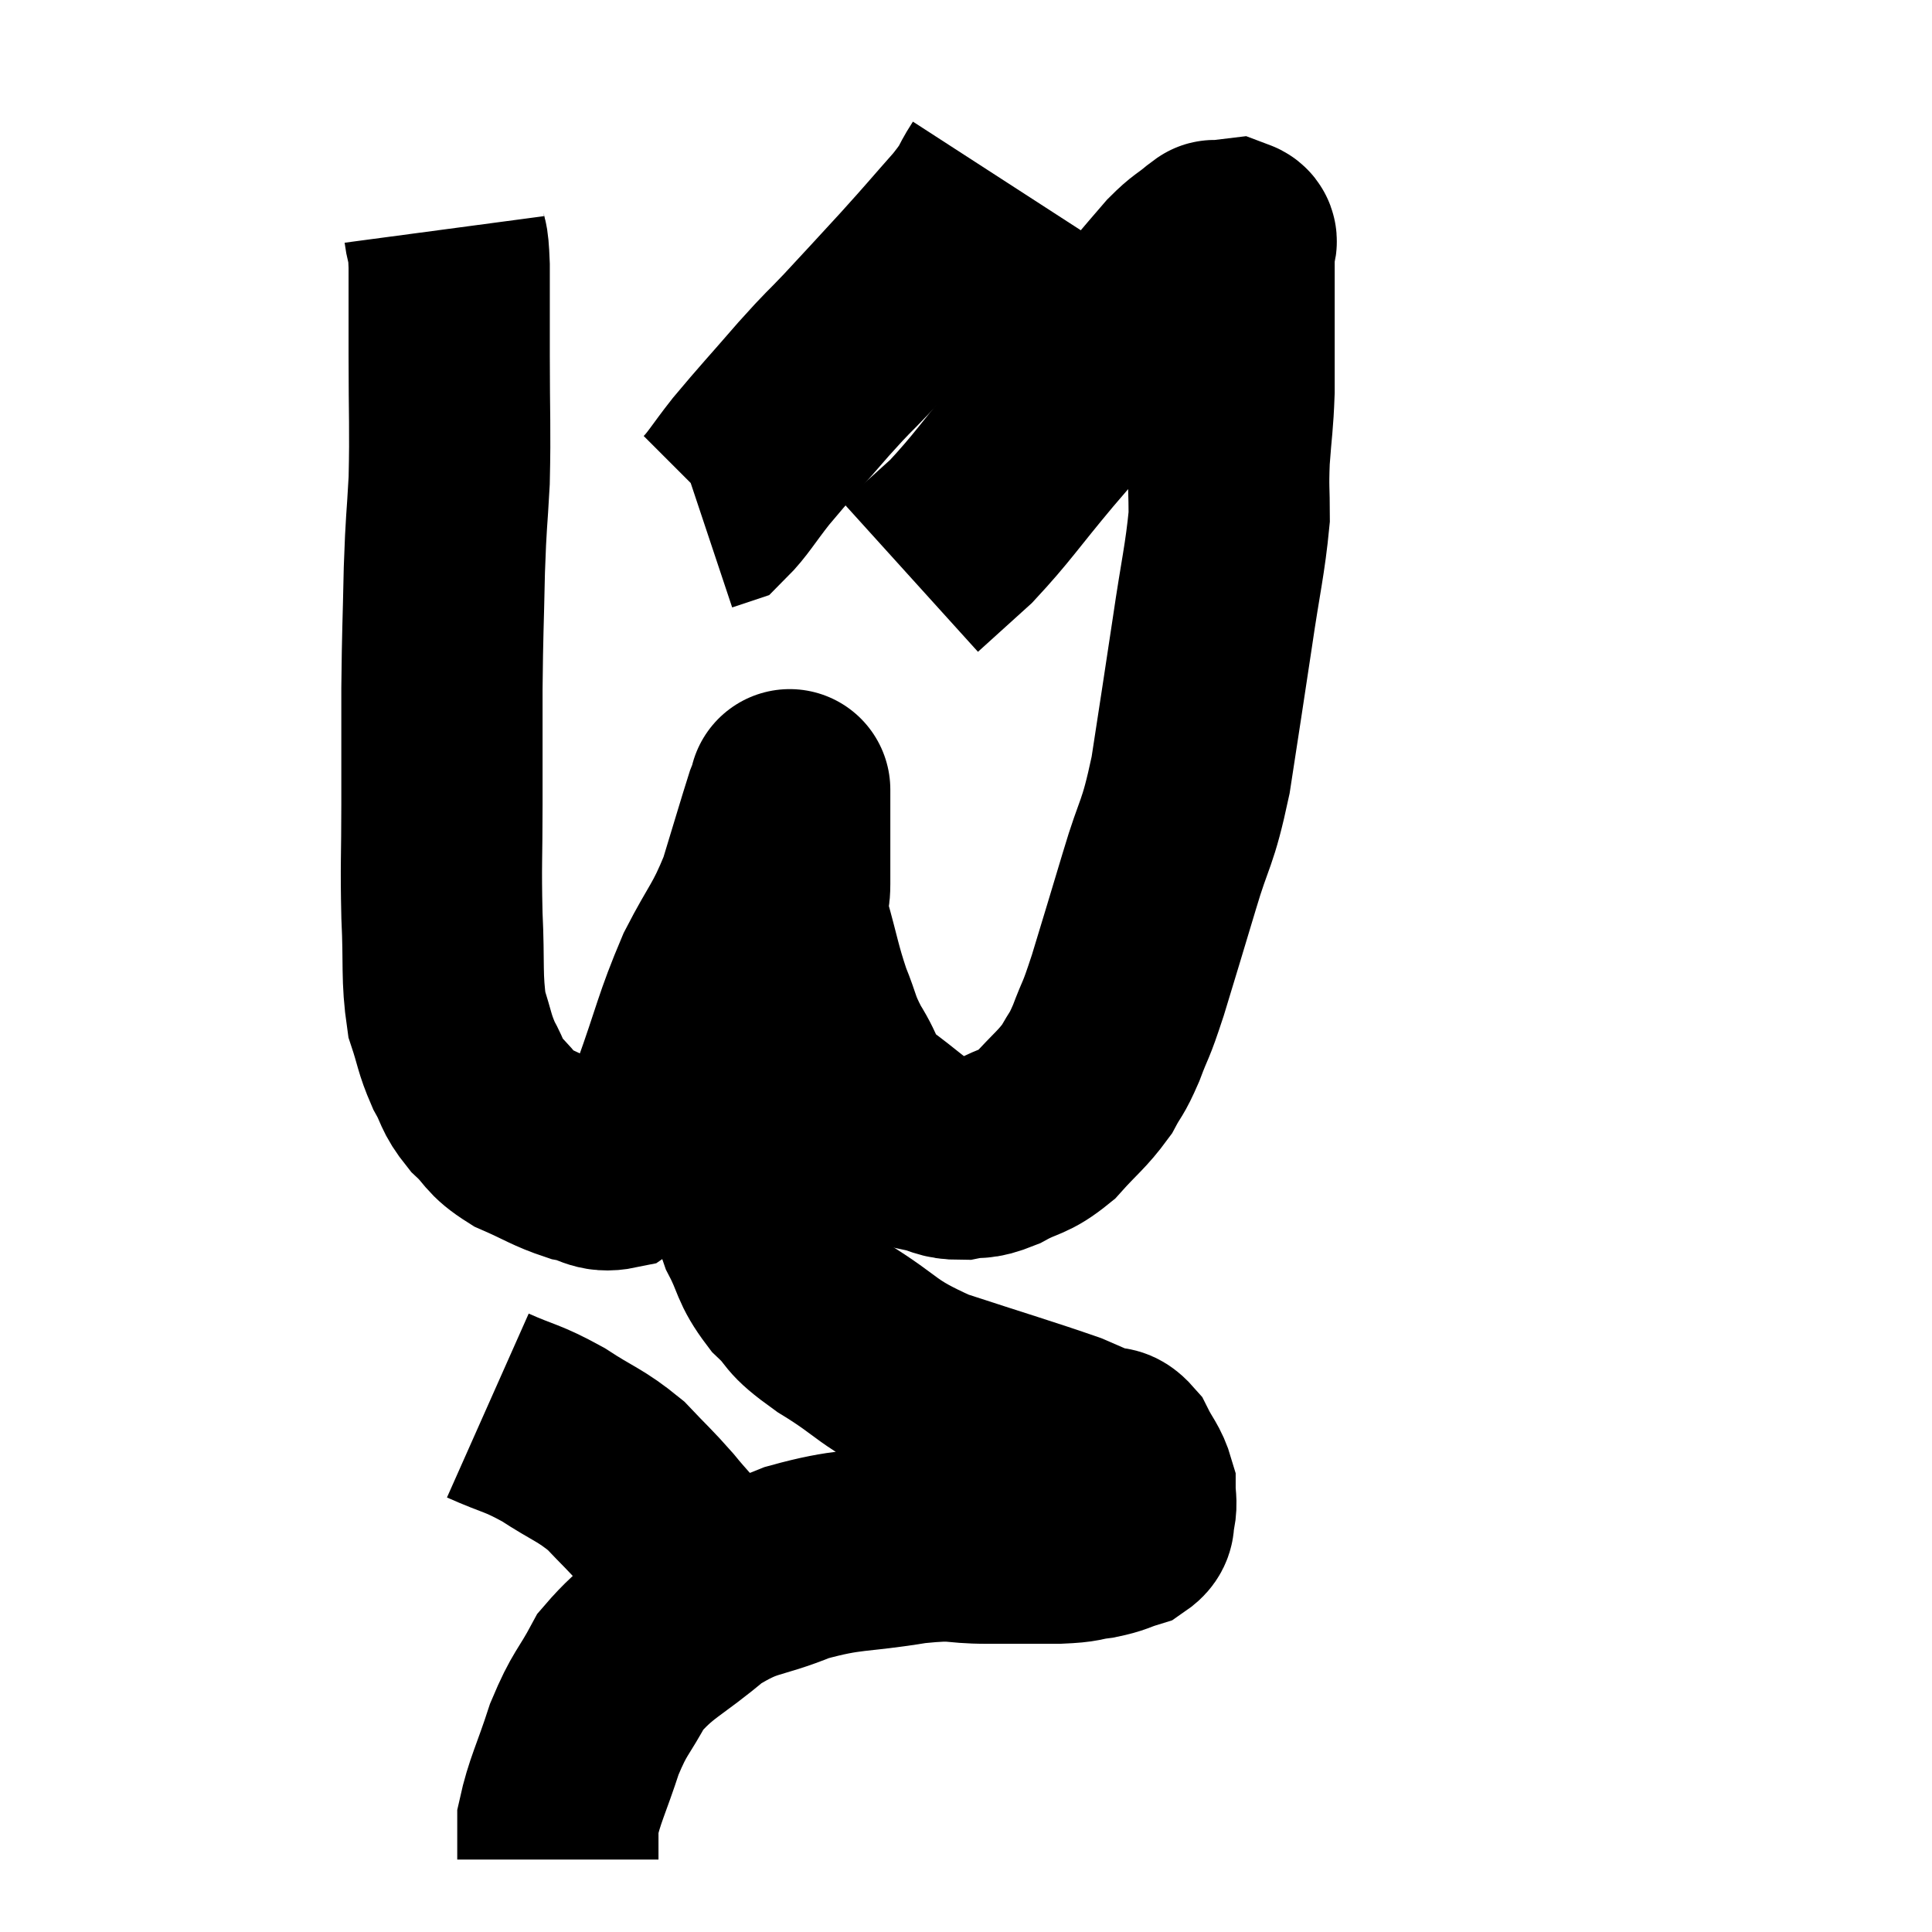 <svg width="48" height="48" viewBox="0 0 48 48" xmlns="http://www.w3.org/2000/svg"><path d="M 11.04 5.7 C 11.1 6.15, 11.13 5.82, 11.16 6.6 C 11.16 7.71, 11.16 7.485, 11.16 8.82 C 11.16 10.38, 11.19 10.605, 11.16 11.94 C 11.1 13.05, 11.085 12.87, 11.04 14.16 C 11.01 15.63, 10.995 15.645, 10.98 17.1 C 10.98 18.54, 10.98 18.57, 10.98 19.98 C 10.98 21.36, 10.95 21.435, 10.98 22.74 C 11.04 23.97, 10.965 24.27, 11.1 25.2 C 11.31 25.83, 11.28 25.905, 11.52 26.46 C 11.79 26.94, 11.7 26.97, 12.06 27.42 C 12.51 27.84, 12.39 27.9, 12.96 28.26 C 13.65 28.56, 13.755 28.665, 14.34 28.86 C 14.82 28.95, 14.865 29.13, 15.3 29.04 C 15.69 28.77, 15.735 28.95, 16.08 28.5 C 16.38 27.87, 16.26 28.305, 16.68 27.24 C 17.22 25.74, 17.22 25.515, 17.76 24.24 C 18.3 23.19, 18.405 23.205, 18.84 22.14 C 19.17 21.06, 19.305 20.595, 19.5 19.98 C 19.56 19.83, 19.59 19.755, 19.62 19.68 C 19.62 19.68, 19.62 19.545, 19.62 19.68 C 19.62 19.95, 19.62 19.65, 19.62 20.22 C 19.62 21.09, 19.62 21.27, 19.62 21.96 C 19.62 22.47, 19.485 22.245, 19.62 22.98 C 19.89 23.94, 19.89 24.09, 20.16 24.9 C 20.43 25.56, 20.355 25.56, 20.7 26.22 C 21.12 26.88, 20.955 26.94, 21.54 27.54 C 22.29 28.08, 22.455 28.305, 23.04 28.62 C 23.46 28.71, 23.445 28.8, 23.88 28.8 C 24.33 28.71, 24.255 28.83, 24.78 28.62 C 25.38 28.29, 25.425 28.41, 25.98 27.96 C 26.49 27.39, 26.625 27.33, 27 26.82 C 27.24 26.37, 27.225 26.505, 27.48 25.92 C 27.75 25.2, 27.69 25.485, 28.02 24.48 C 28.41 23.19, 28.41 23.205, 28.8 21.9 C 29.19 20.58, 29.25 20.805, 29.58 19.26 C 29.85 17.49, 29.88 17.325, 30.12 15.72 C 30.33 14.28, 30.435 13.92, 30.54 12.84 C 30.54 12.12, 30.51 12.18, 30.54 11.4 C 30.6 10.56, 30.63 10.53, 30.66 9.72 C 30.66 8.94, 30.66 8.82, 30.66 8.16 C 30.66 7.62, 30.66 7.53, 30.66 7.08 C 30.66 6.72, 30.66 6.585, 30.66 6.36 C 30.66 6.27, 30.66 6.285, 30.66 6.18 C 30.66 6.06, 30.78 5.985, 30.66 5.94 C 30.42 5.97, 30.33 5.97, 30.18 6 C 30.12 6.03, 30.27 5.895, 30.06 6.06 C 29.7 6.36, 29.7 6.3, 29.34 6.66 C 28.98 7.08, 28.935 7.125, 28.62 7.5 C 28.35 7.83, 28.485 7.65, 28.08 8.16 C 27.54 8.85, 27.585 8.835, 27 9.54 C 26.37 10.26, 26.52 10.065, 25.74 10.98 C 24.81 12.09, 24.66 12.36, 23.88 13.2 C 23.25 13.77, 22.935 14.055, 22.62 14.34 L 22.62 14.34" fill="none" stroke="black" stroke-width="5"></path><path d="M 24.78 4.38 C 24.45 4.89, 24.63 4.755, 24.12 5.4 C 23.43 6.18, 23.445 6.18, 22.74 6.96 C 22.02 7.74, 21.93 7.845, 21.3 8.52 C 20.76 9.09, 20.88 8.925, 20.22 9.66 C 19.44 10.56, 19.275 10.725, 18.66 11.46 C 18.21 12.03, 18.075 12.285, 17.76 12.6 L 17.4 12.72" fill="none" stroke="black" stroke-width="5"></path><path d="M 18.96 23.4 C 18.78 23.73, 18.765 23.535, 18.6 24.06 C 18.45 24.78, 18.375 24.81, 18.3 25.5 C 18.3 26.16, 18.3 26.1, 18.3 26.82 C 18.3 27.6, 18.165 27.45, 18.3 28.38 C 18.57 29.46, 18.525 29.655, 18.84 30.54 C 19.2 31.23, 19.095 31.305, 19.56 31.92 C 20.13 32.46, 19.8 32.355, 20.7 33 C 21.93 33.75, 21.72 33.855, 23.16 34.5 C 24.81 35.04, 25.425 35.22, 26.46 35.58 C 26.88 35.76, 26.97 35.805, 27.3 35.94 C 27.54 36.03, 27.555 35.865, 27.78 36.12 C 27.99 36.54, 28.095 36.6, 28.2 36.96 C 28.2 37.26, 28.245 37.305, 28.2 37.56 C 28.11 37.77, 28.26 37.815, 28.02 37.98 C 27.63 38.1, 27.675 38.13, 27.24 38.22 C 26.76 38.28, 26.955 38.31, 26.28 38.34 C 25.41 38.34, 25.44 38.34, 24.54 38.34 C 23.61 38.34, 23.865 38.22, 22.68 38.34 C 21.24 38.58, 21.105 38.46, 19.8 38.82 C 18.63 39.3, 18.555 39.105, 17.46 39.78 C 16.44 40.65, 16.155 40.665, 15.42 41.52 C 14.97 42.36, 14.91 42.27, 14.52 43.2 C 14.19 44.22, 14.025 44.49, 13.86 45.24 C 13.86 45.72, 13.86 45.96, 13.86 46.2 C 13.86 46.2, 13.86 46.2, 13.86 46.2 L 13.86 46.2" fill="none" stroke="black" stroke-width="5"></path><path d="M 12.12 34.92 C 12.93 35.28, 12.945 35.205, 13.74 35.64 C 14.52 36.15, 14.655 36.135, 15.3 36.66 C 15.81 37.2, 15.87 37.23, 16.32 37.74 C 16.71 38.22, 16.845 38.31, 17.1 38.7 C 17.22 39, 17.265 39.105, 17.34 39.3 C 17.37 39.39, 17.385 39.435, 17.4 39.48 L 17.4 39.48" fill="none" stroke="black" stroke-width="5"></path></svg>